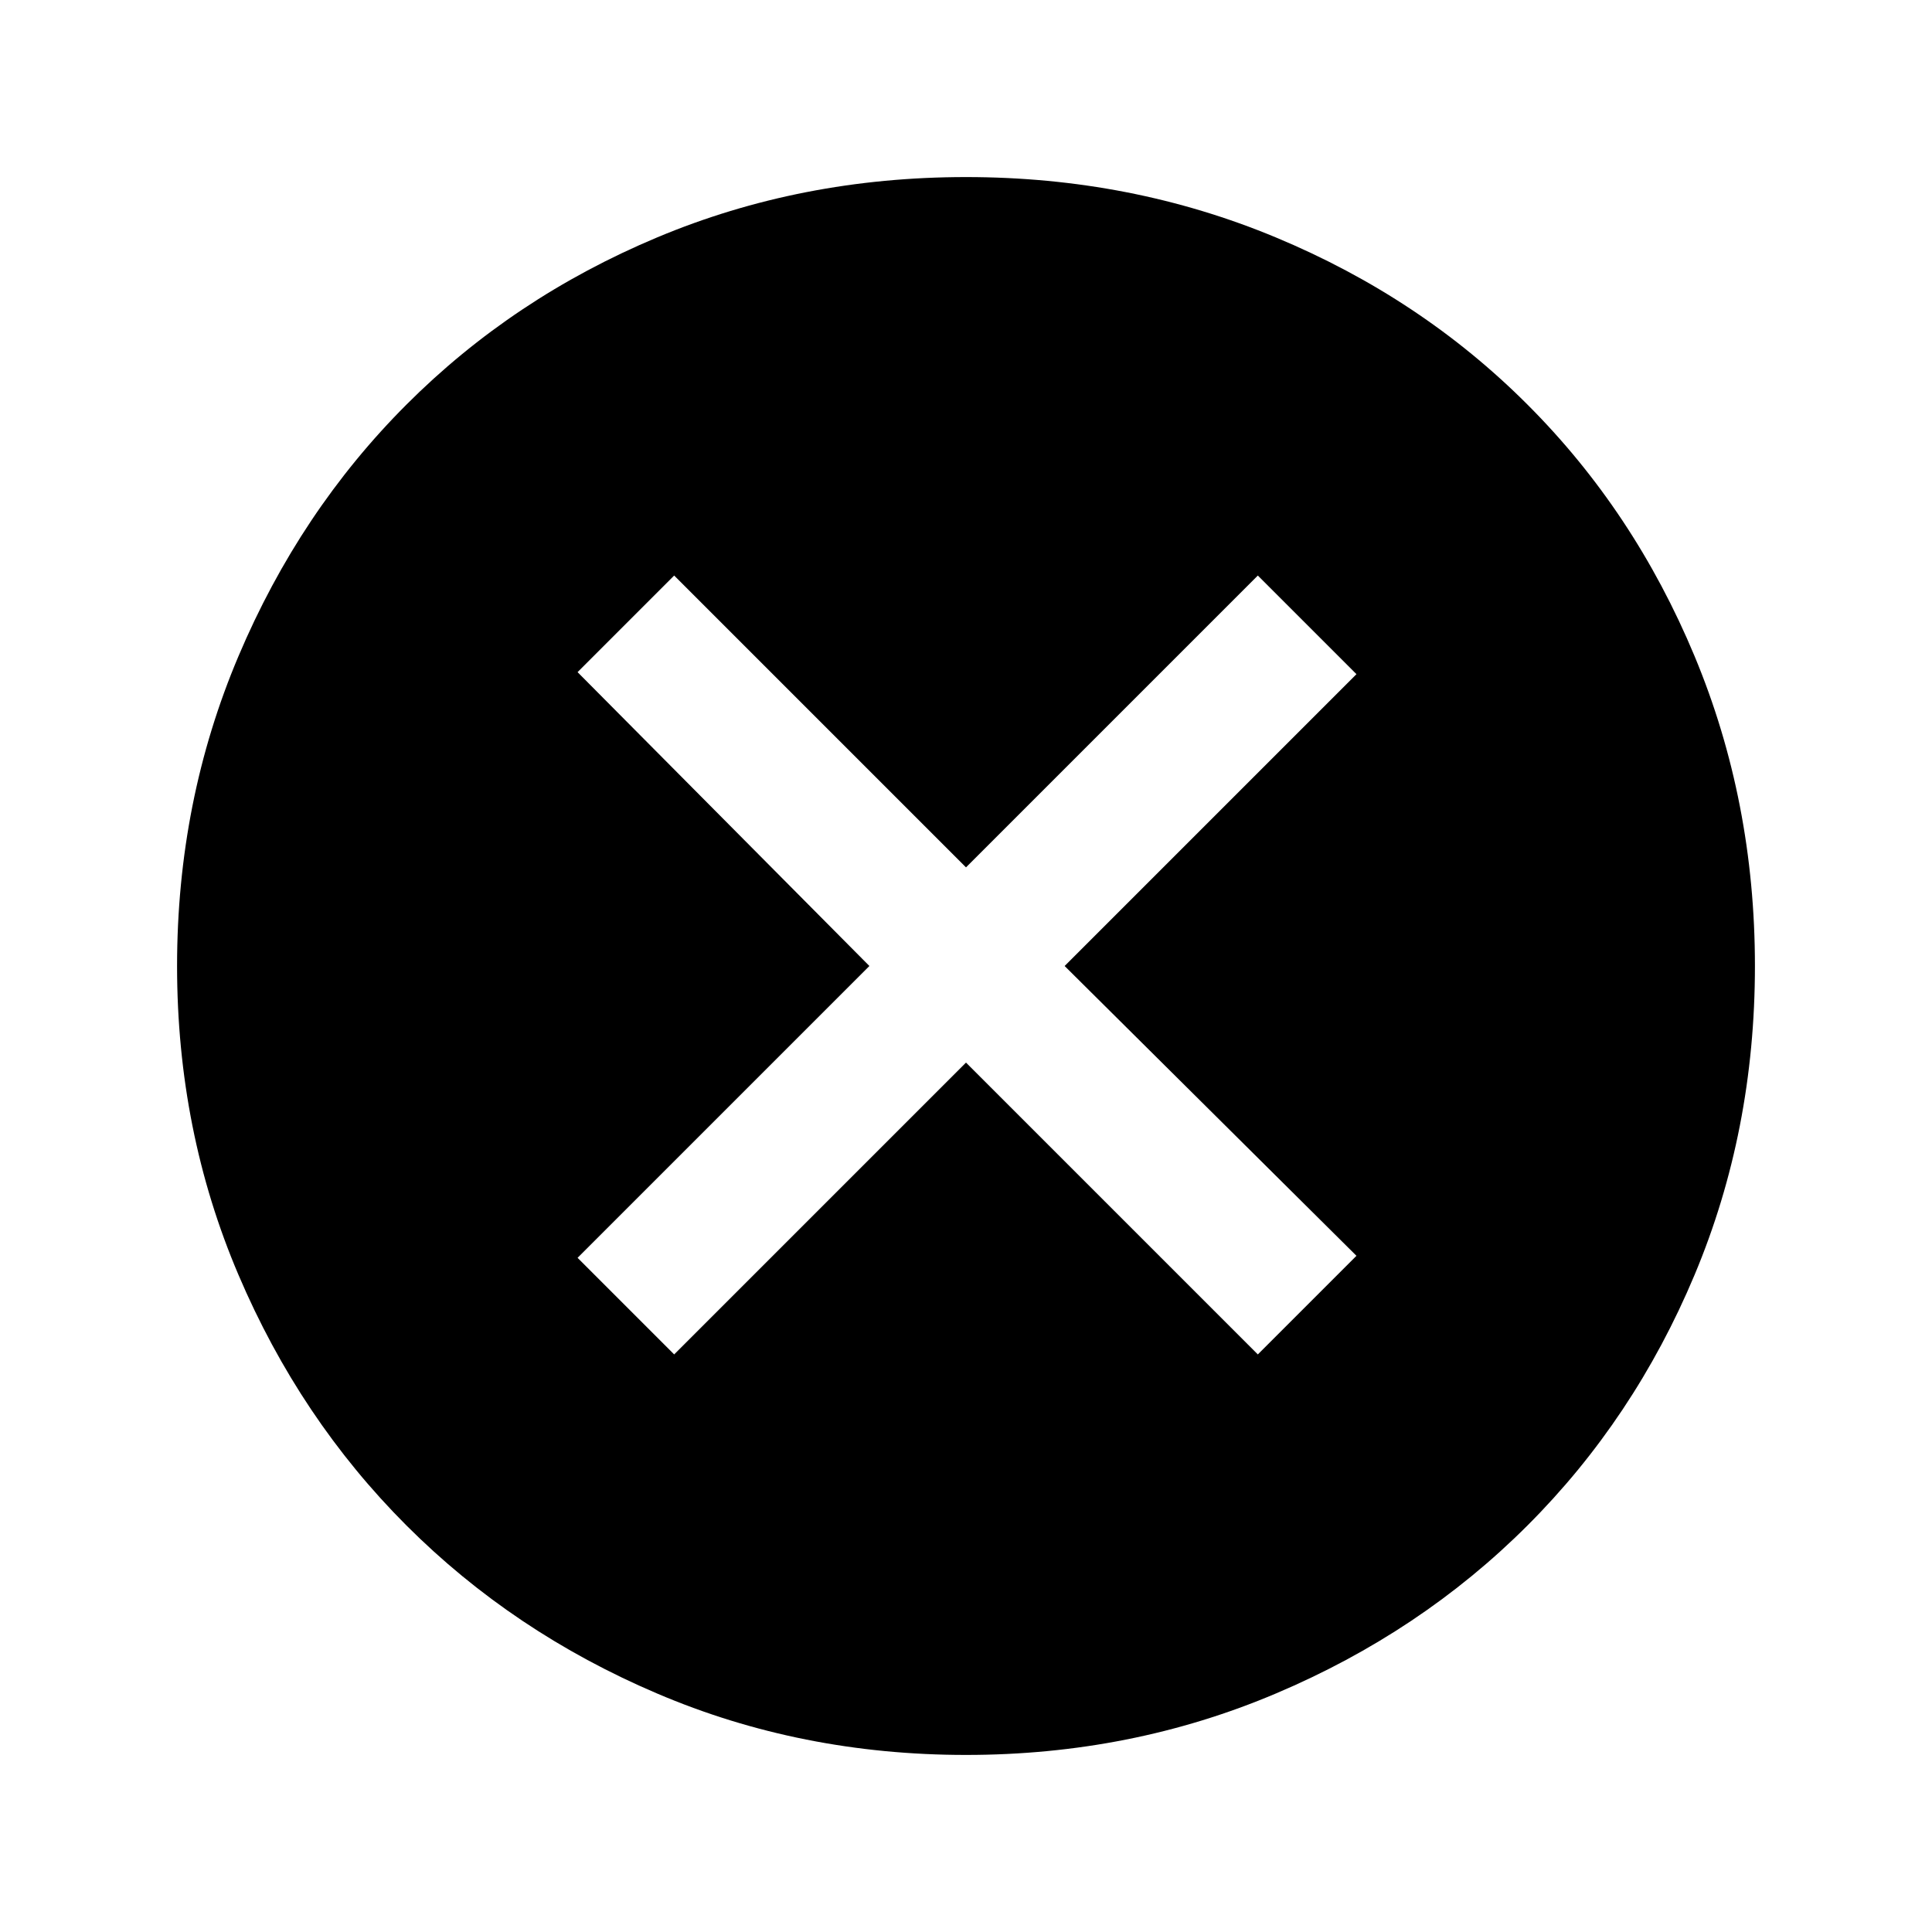 <svg xmlns="http://www.w3.org/2000/svg" height="20" width="20"><path d="M10 18.167Q8.292 18.167 6.802 17.531Q5.312 16.896 4.208 15.792Q3.104 14.688 2.469 13.198Q1.833 11.708 1.833 10Q1.833 8.292 2.469 6.792Q3.104 5.292 4.208 4.188Q5.312 3.083 6.802 2.458Q8.292 1.833 10 1.833Q11.708 1.833 13.208 2.458Q14.708 3.083 15.812 4.188Q16.917 5.292 17.542 6.792Q18.167 8.292 18.167 10Q18.167 11.708 17.542 13.198Q16.917 14.688 15.812 15.792Q14.708 16.896 13.208 17.531Q11.708 18.167 10 18.167ZM6.979 14.021 10 11 13.021 14.021 14.042 13 11.021 10 14.042 6.979 13.021 5.958 10 8.979 6.979 5.958 5.979 6.958 9 10 5.979 13.021Z"/></svg>